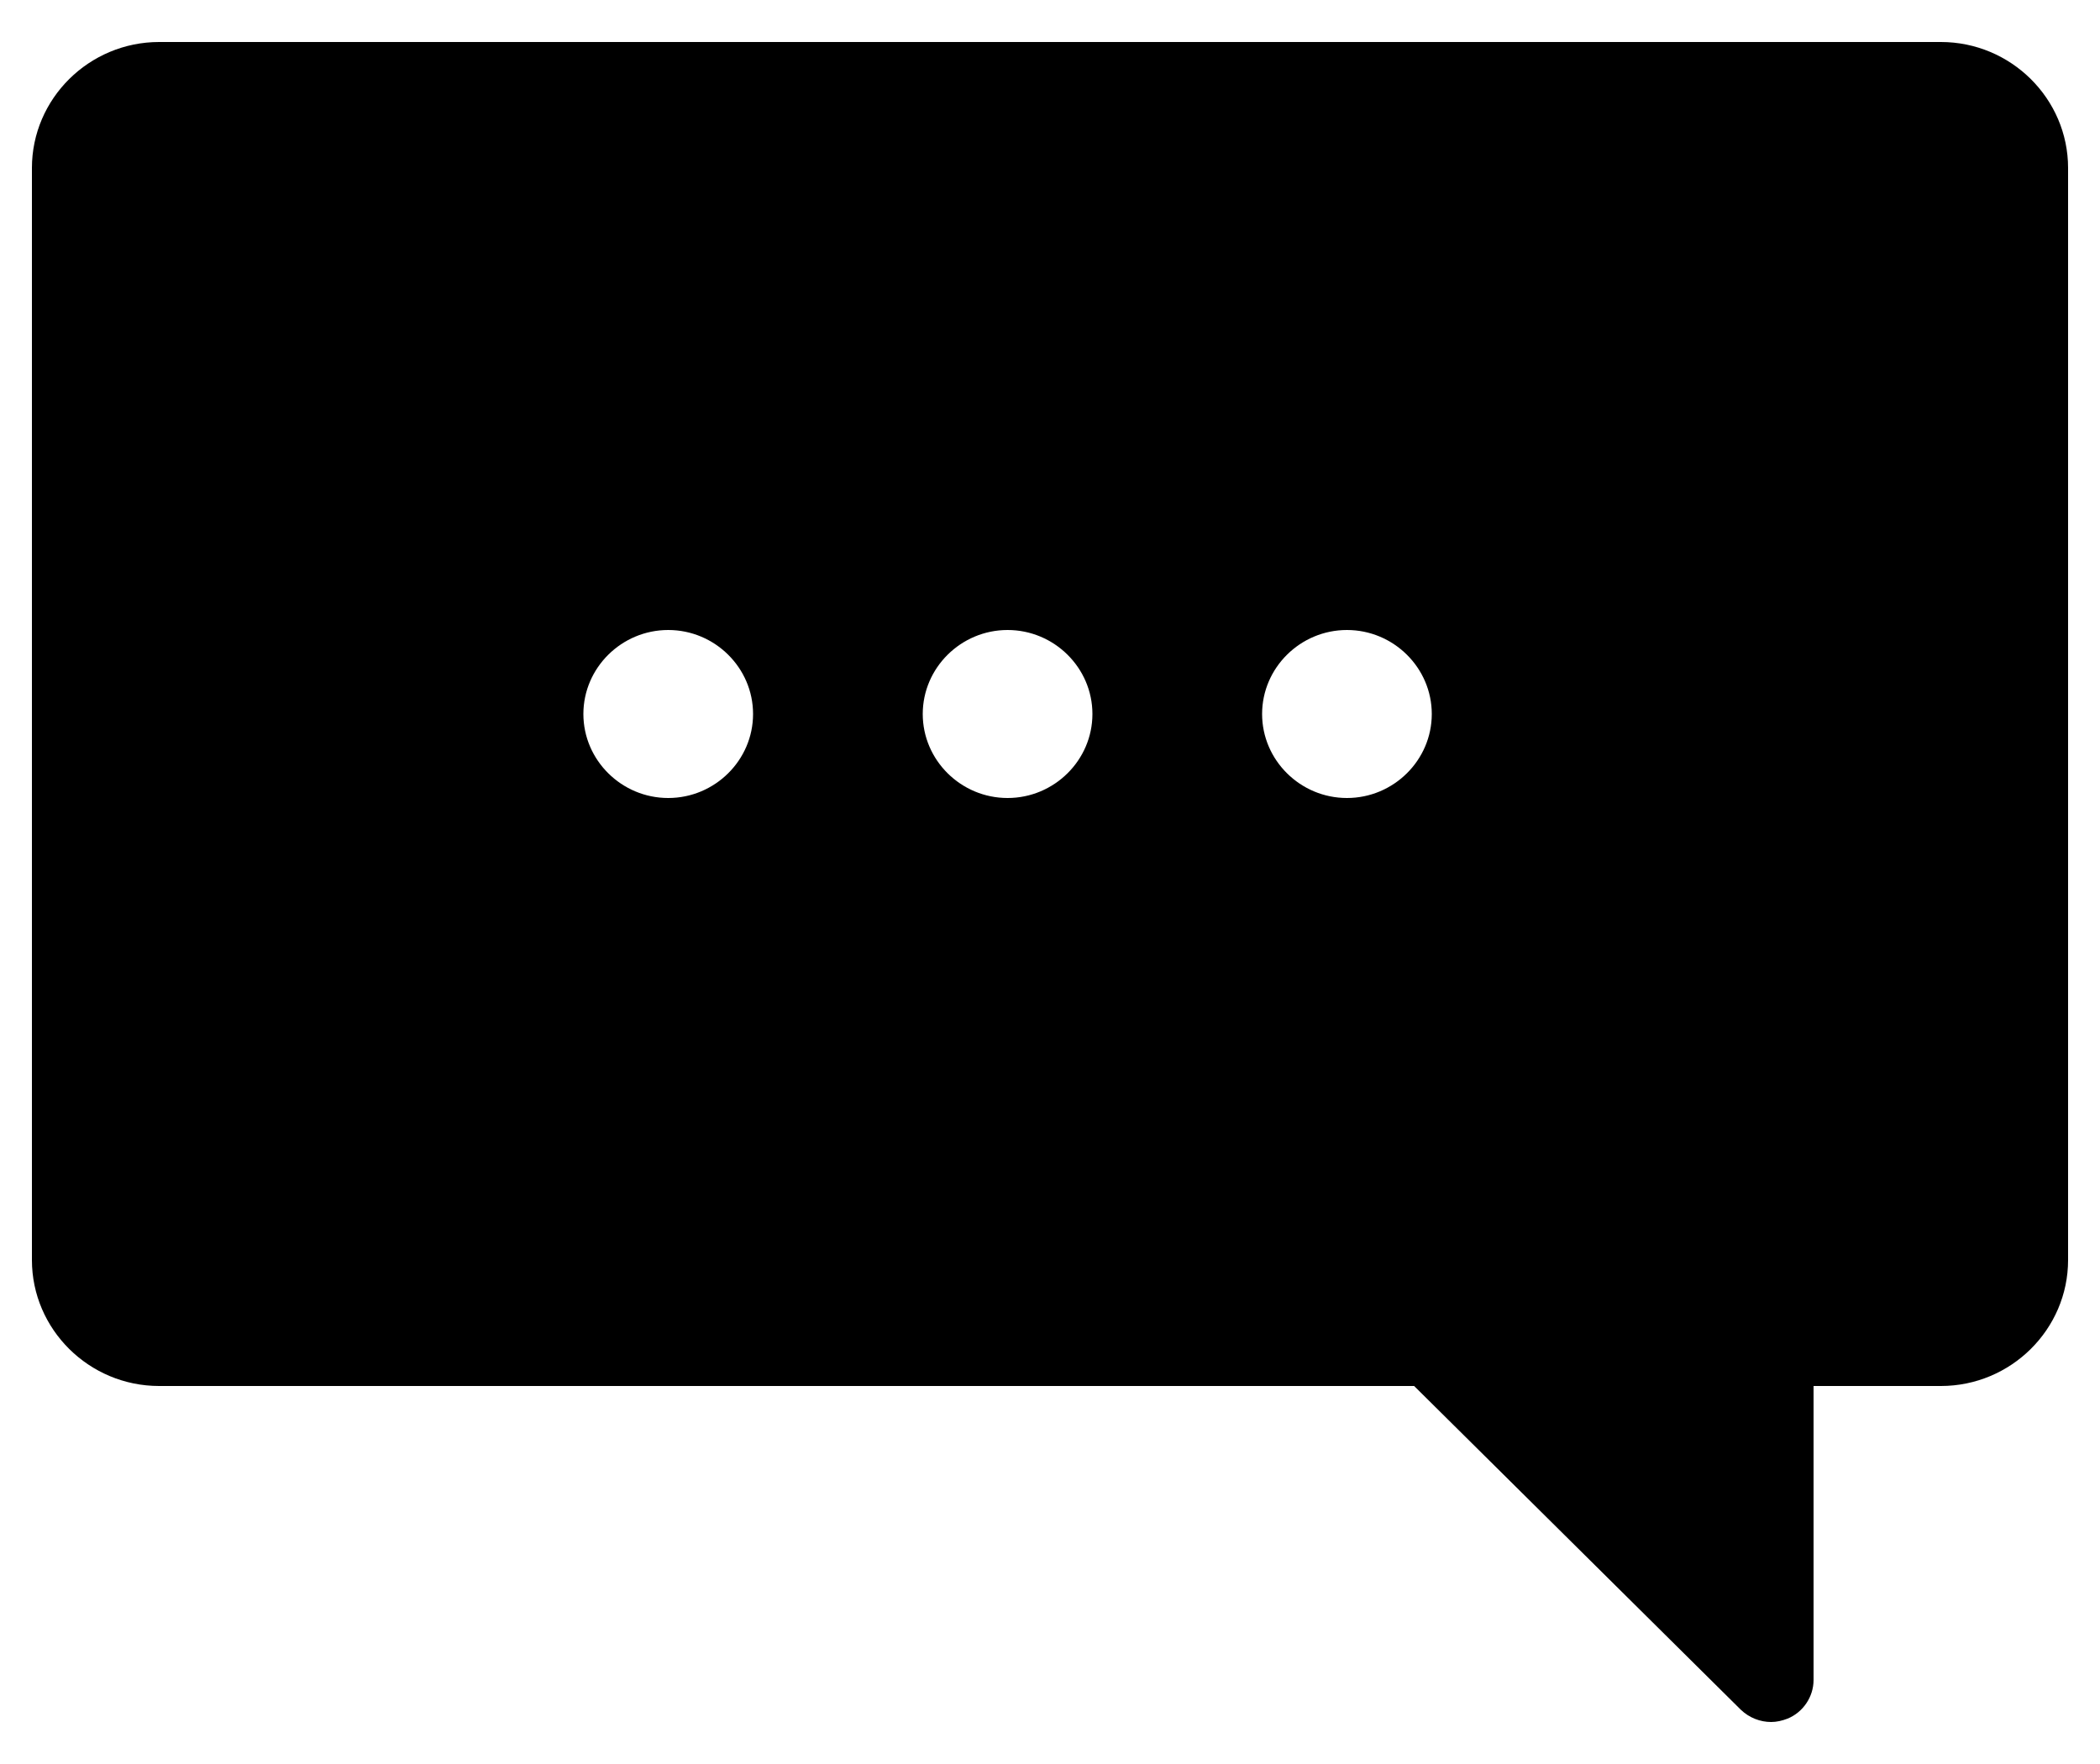 <?xml version="1.0" encoding="utf-8"?>
<svg width="50px" height="42px" viewBox="-970.26 970.81 50 42">
<path d="M-966.47,971.81h42.42c1.67,0,3.03,1.35,3.03,3v26c0,1.65-1.36,3-3.03,3h-3.03v7c0,0.4-0.25,0.77-0.62,0.92
	c-0.13,0.05-0.26,0.08-0.39,0.08c-0.26,0-0.52-0.1-0.72-0.29l-7.78-7.71h-29.88c-1.67,0-3.03-1.35-3.03-3v-26
	C-969.5,973.16-968.14,971.81-966.47,971.81 M-938.19,989.81c1.11,0,2.02-0.9,2.02-2s-0.91-2-2.02-2c-1.11,0-2.02,0.9-2.02,2
	S-939.3,989.81-938.19,989.81 M-946.27,989.81c1.11,0,2.02-0.9,2.02-2s-0.91-2-2.02-2c-1.11,0-2.02,0.9-2.02,2
	S-947.38,989.81-946.27,989.81 M-954.35,989.81c1.11,0,2.02-0.9,2.02-2s-0.91-2-2.02-2c-1.11,0-2.02,0.9-2.02,2
	S-955.46,989.81-954.35,989.81"/>
</svg>

